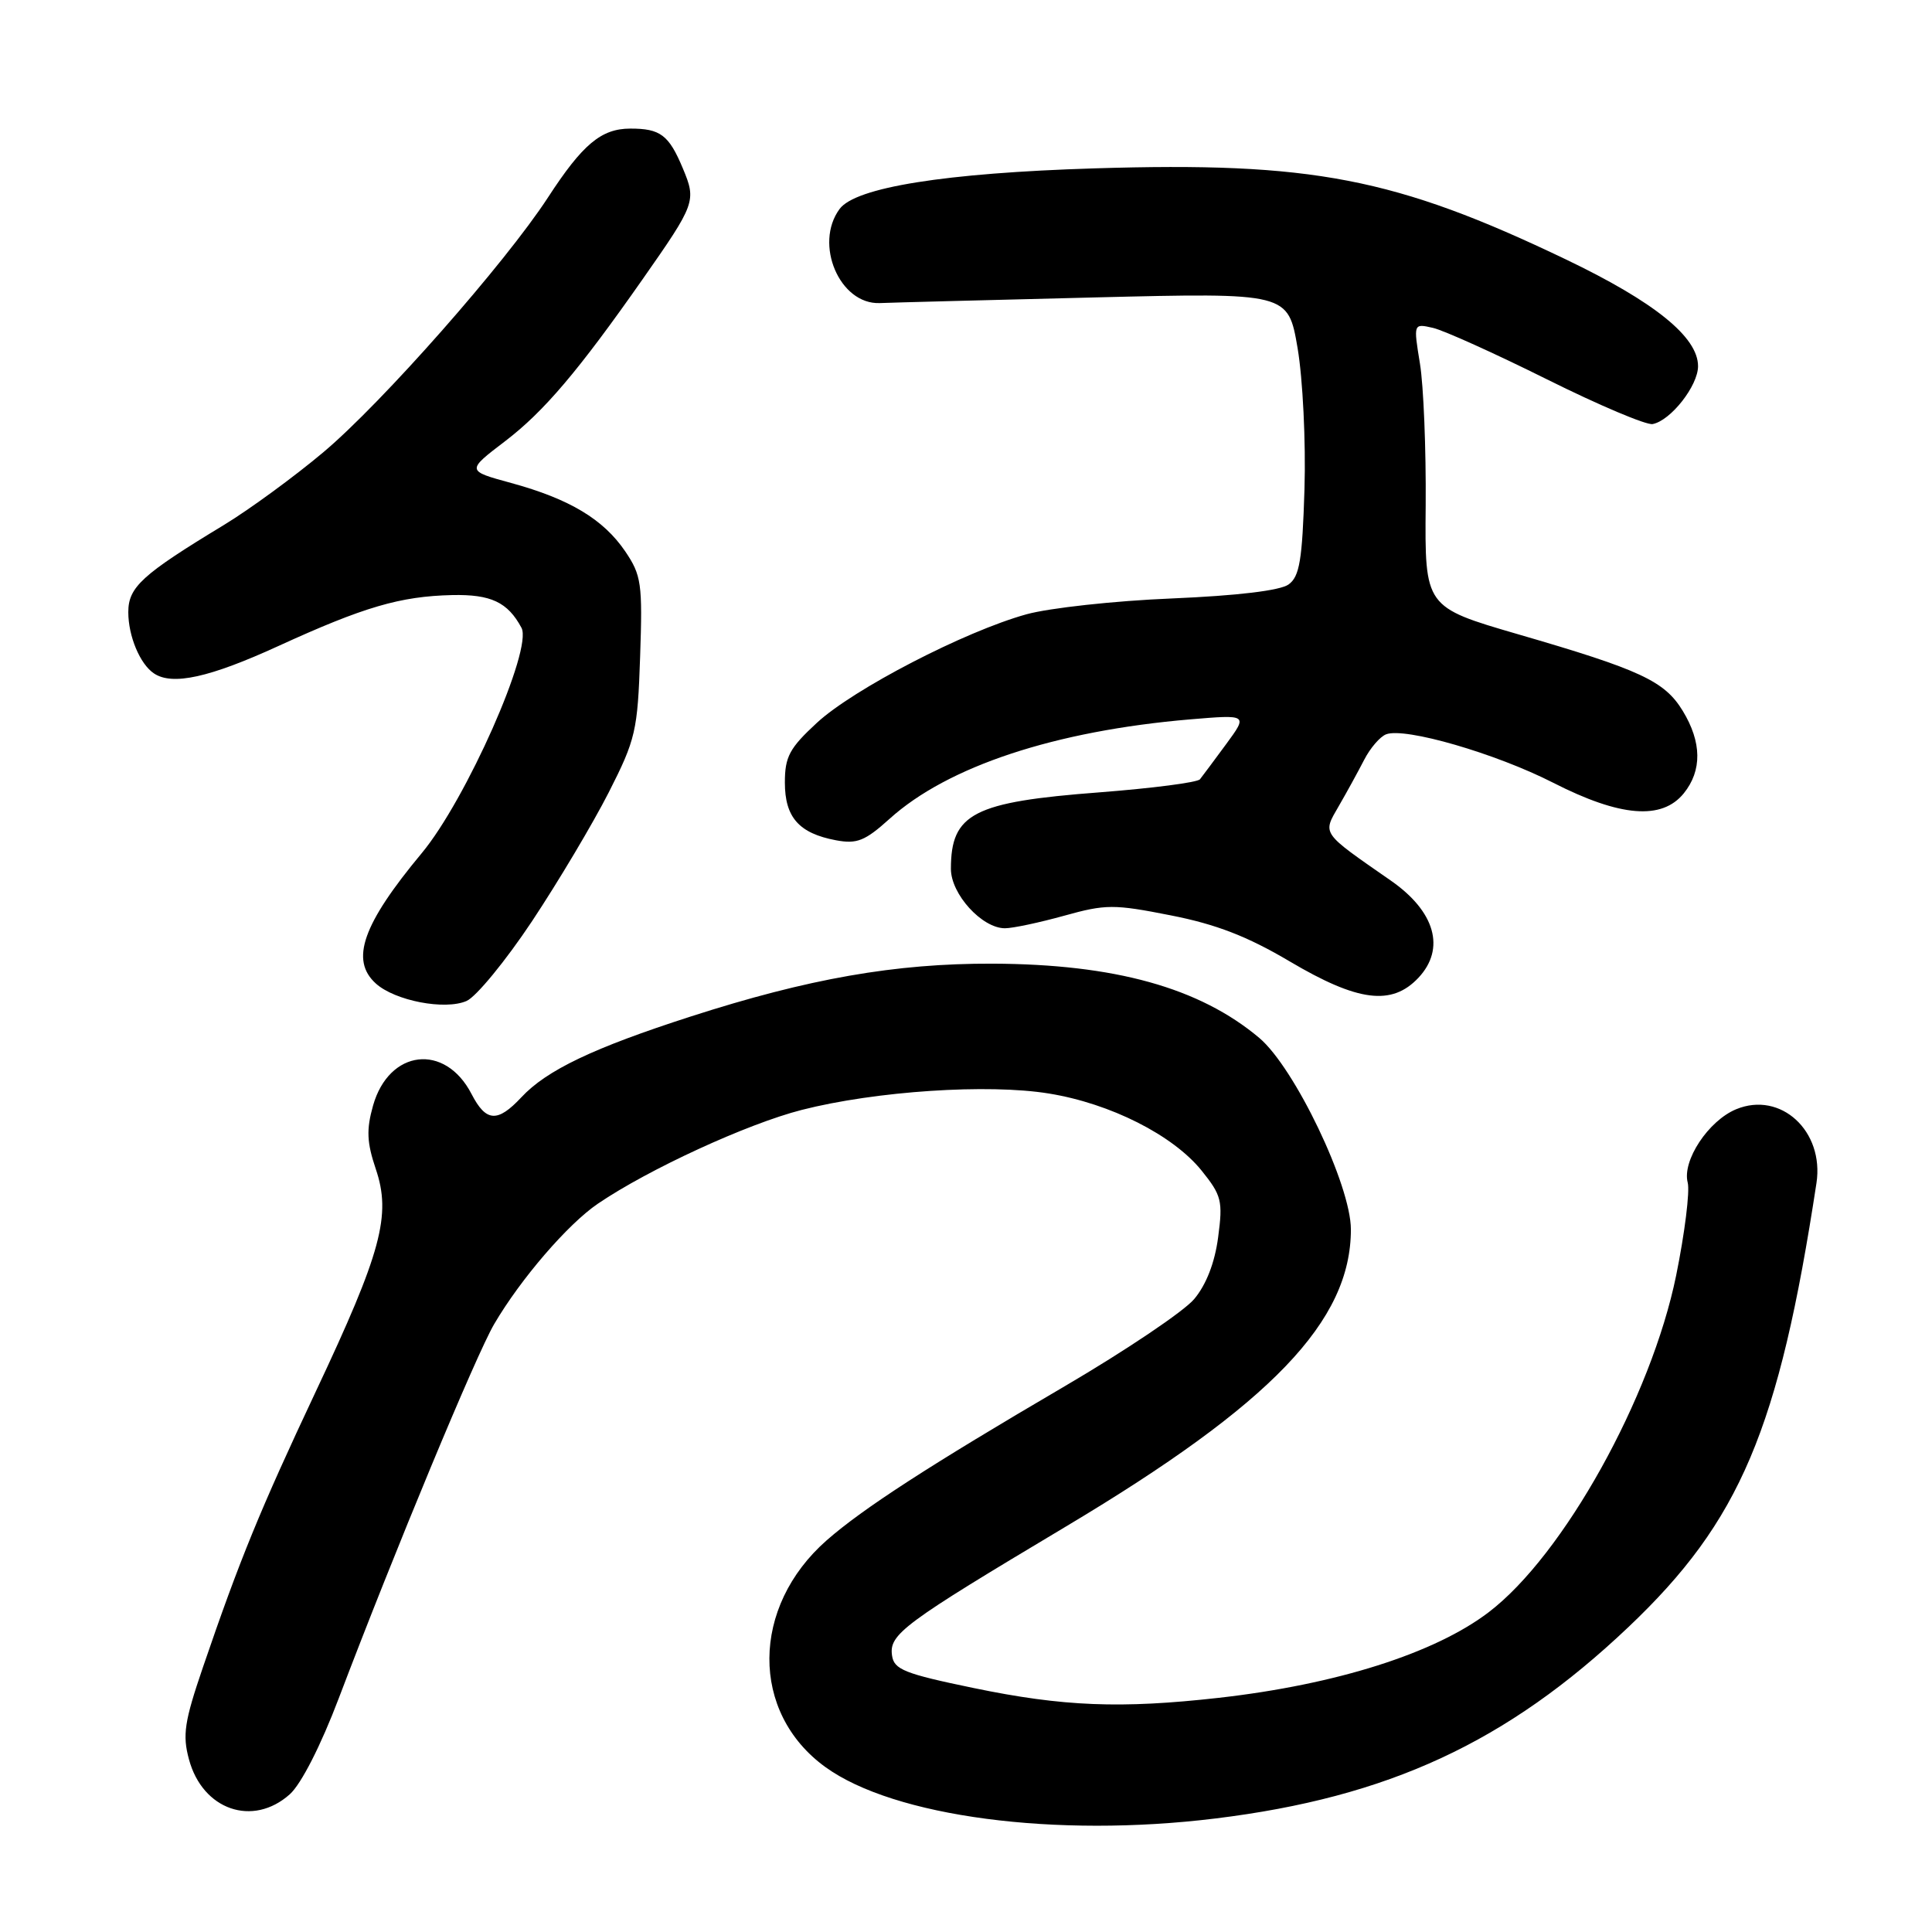 <?xml version="1.0" encoding="UTF-8" standalone="no"?>
<!DOCTYPE svg PUBLIC "-//W3C//DTD SVG 1.1//EN" "http://www.w3.org/Graphics/SVG/1.1/DTD/svg11.dtd" >
<svg xmlns="http://www.w3.org/2000/svg" xmlns:xlink="http://www.w3.org/1999/xlink" version="1.1" viewBox="0 0 256 256">
 <g >
 <path fill="currentColor"
d=" M 161.03 240.96 C 183.97 238.15 199.67 230.87 215.77 215.60 C 230.57 201.56 235.71 189.43 240.69 156.77 C 241.74 149.87 235.95 144.54 230.05 146.98 C 226.37 148.50 222.87 153.80 223.63 156.70 C 223.93 157.85 223.24 163.39 222.10 169.00 C 218.80 185.17 207.17 206.08 197.27 213.62 C 190.13 219.07 177.07 223.21 161.50 224.97 C 148.50 226.43 140.87 226.13 129.00 223.67 C 119.86 221.78 118.46 221.22 118.20 219.37 C 117.79 216.54 119.65 215.17 141.26 202.26 C 168.50 185.99 179.00 175.05 179.00 162.91 C 179.00 157.05 171.54 141.47 166.85 137.52 C 158.94 130.87 147.70 127.75 131.50 127.69 C 118.62 127.65 107.14 129.66 91.50 134.70 C 78.63 138.85 72.43 141.80 69.08 145.40 C 65.92 148.78 64.40 148.68 62.48 144.96 C 58.97 138.17 51.54 139.05 49.43 146.50 C 48.53 149.69 48.61 151.38 49.79 154.89 C 51.87 161.01 50.55 165.91 41.85 184.37 C 34.46 200.07 31.76 206.67 26.89 220.92 C 24.44 228.10 24.16 229.89 25.04 233.13 C 26.84 239.83 33.50 242.13 38.40 237.75 C 39.91 236.40 42.52 231.28 44.90 225.00 C 52.30 205.51 63.09 179.53 65.48 175.45 C 68.99 169.46 75.24 162.20 79.23 159.49 C 85.96 154.92 99.00 148.92 106.23 147.07 C 116.02 144.57 130.94 143.58 139.00 144.90 C 147.14 146.22 155.42 150.41 159.21 155.10 C 161.87 158.40 162.05 159.13 161.41 163.94 C 160.97 167.31 159.83 170.24 158.23 172.14 C 156.87 173.76 149.17 178.94 141.12 183.66 C 123.17 194.17 114.34 199.89 109.55 204.09 C 99.49 212.92 99.40 226.93 109.36 234.14 C 118.45 240.73 139.86 243.56 161.03 240.96 Z  M 70.50 122.06 C 73.99 116.80 78.56 109.12 80.66 105.00 C 84.23 97.97 84.49 96.85 84.82 87.00 C 85.15 77.32 84.99 76.23 82.84 73.05 C 79.94 68.80 75.48 66.12 67.74 64.00 C 61.79 62.38 61.79 62.38 66.93 58.46 C 72.08 54.53 76.63 49.16 85.15 37.00 C 92.16 26.99 92.29 26.63 90.48 22.31 C 88.63 17.88 87.50 17.03 83.50 17.04 C 79.66 17.05 77.19 19.12 72.60 26.18 C 66.93 34.88 50.64 53.37 42.85 59.92 C 39.01 63.15 33.09 67.48 29.69 69.55 C 18.81 76.14 17.00 77.79 17.00 81.12 C 17.00 84.29 18.55 88.00 20.40 89.23 C 22.84 90.87 27.76 89.78 36.89 85.60 C 48.21 80.42 53.02 79.01 59.91 78.85 C 65.05 78.74 67.28 79.79 69.10 83.19 C 70.61 86.01 61.77 105.97 55.88 113.05 C 48.05 122.46 46.37 127.22 49.80 130.32 C 52.33 132.61 58.97 133.89 61.83 132.63 C 63.10 132.07 67.01 127.31 70.50 122.06 Z  M 187.95 129.56 C 191.57 125.70 190.17 120.77 184.30 116.69 C 174.98 110.21 175.23 110.57 177.40 106.80 C 178.45 104.99 179.96 102.23 180.76 100.68 C 181.56 99.12 182.87 97.60 183.67 97.30 C 186.16 96.34 198.18 99.83 205.81 103.72 C 214.69 108.25 220.21 108.70 223.11 105.12 C 225.55 102.10 225.50 98.34 222.97 94.19 C 220.56 90.24 217.40 88.76 201.14 84.04 C 188.79 80.44 188.79 80.44 188.91 66.97 C 188.97 59.56 188.63 51.10 188.15 48.18 C 187.28 42.85 187.28 42.85 189.89 43.45 C 191.32 43.78 198.12 46.85 204.99 50.27 C 211.86 53.69 218.16 56.36 218.99 56.19 C 221.39 55.72 225.00 51.11 225.00 48.52 C 225.00 44.66 219.23 40.00 207.50 34.38 C 184.89 23.55 173.86 21.42 145.00 22.31 C 125.26 22.92 113.37 24.82 111.25 27.69 C 107.83 32.33 111.25 40.36 116.57 40.16 C 118.18 40.09 131.02 39.76 145.09 39.41 C 170.68 38.78 170.68 38.78 171.94 46.14 C 172.63 50.23 173.04 58.54 172.85 64.83 C 172.56 74.21 172.20 76.39 170.75 77.44 C 169.64 78.25 163.98 78.93 155.25 79.30 C 147.69 79.61 139.03 80.56 136.00 81.40 C 127.82 83.67 113.09 91.30 108.25 95.77 C 104.61 99.13 104.00 100.27 104.00 103.69 C 104.00 108.30 105.87 110.42 110.77 111.34 C 113.55 111.86 114.62 111.43 117.87 108.50 C 125.57 101.54 139.80 96.84 157.71 95.32 C 165.35 94.68 165.35 94.68 162.48 98.59 C 160.90 100.74 159.33 102.84 159.00 103.26 C 158.66 103.68 152.67 104.45 145.69 104.99 C 128.97 106.26 126.00 107.79 126.00 115.13 C 126.00 118.48 130.12 123.00 133.16 123.00 C 134.19 123.00 137.72 122.25 141.00 121.34 C 146.52 119.80 147.59 119.80 155.13 121.29 C 161.14 122.47 165.28 124.07 170.89 127.39 C 179.93 132.74 184.42 133.31 187.95 129.56 Z "/>
</g>
</svg>